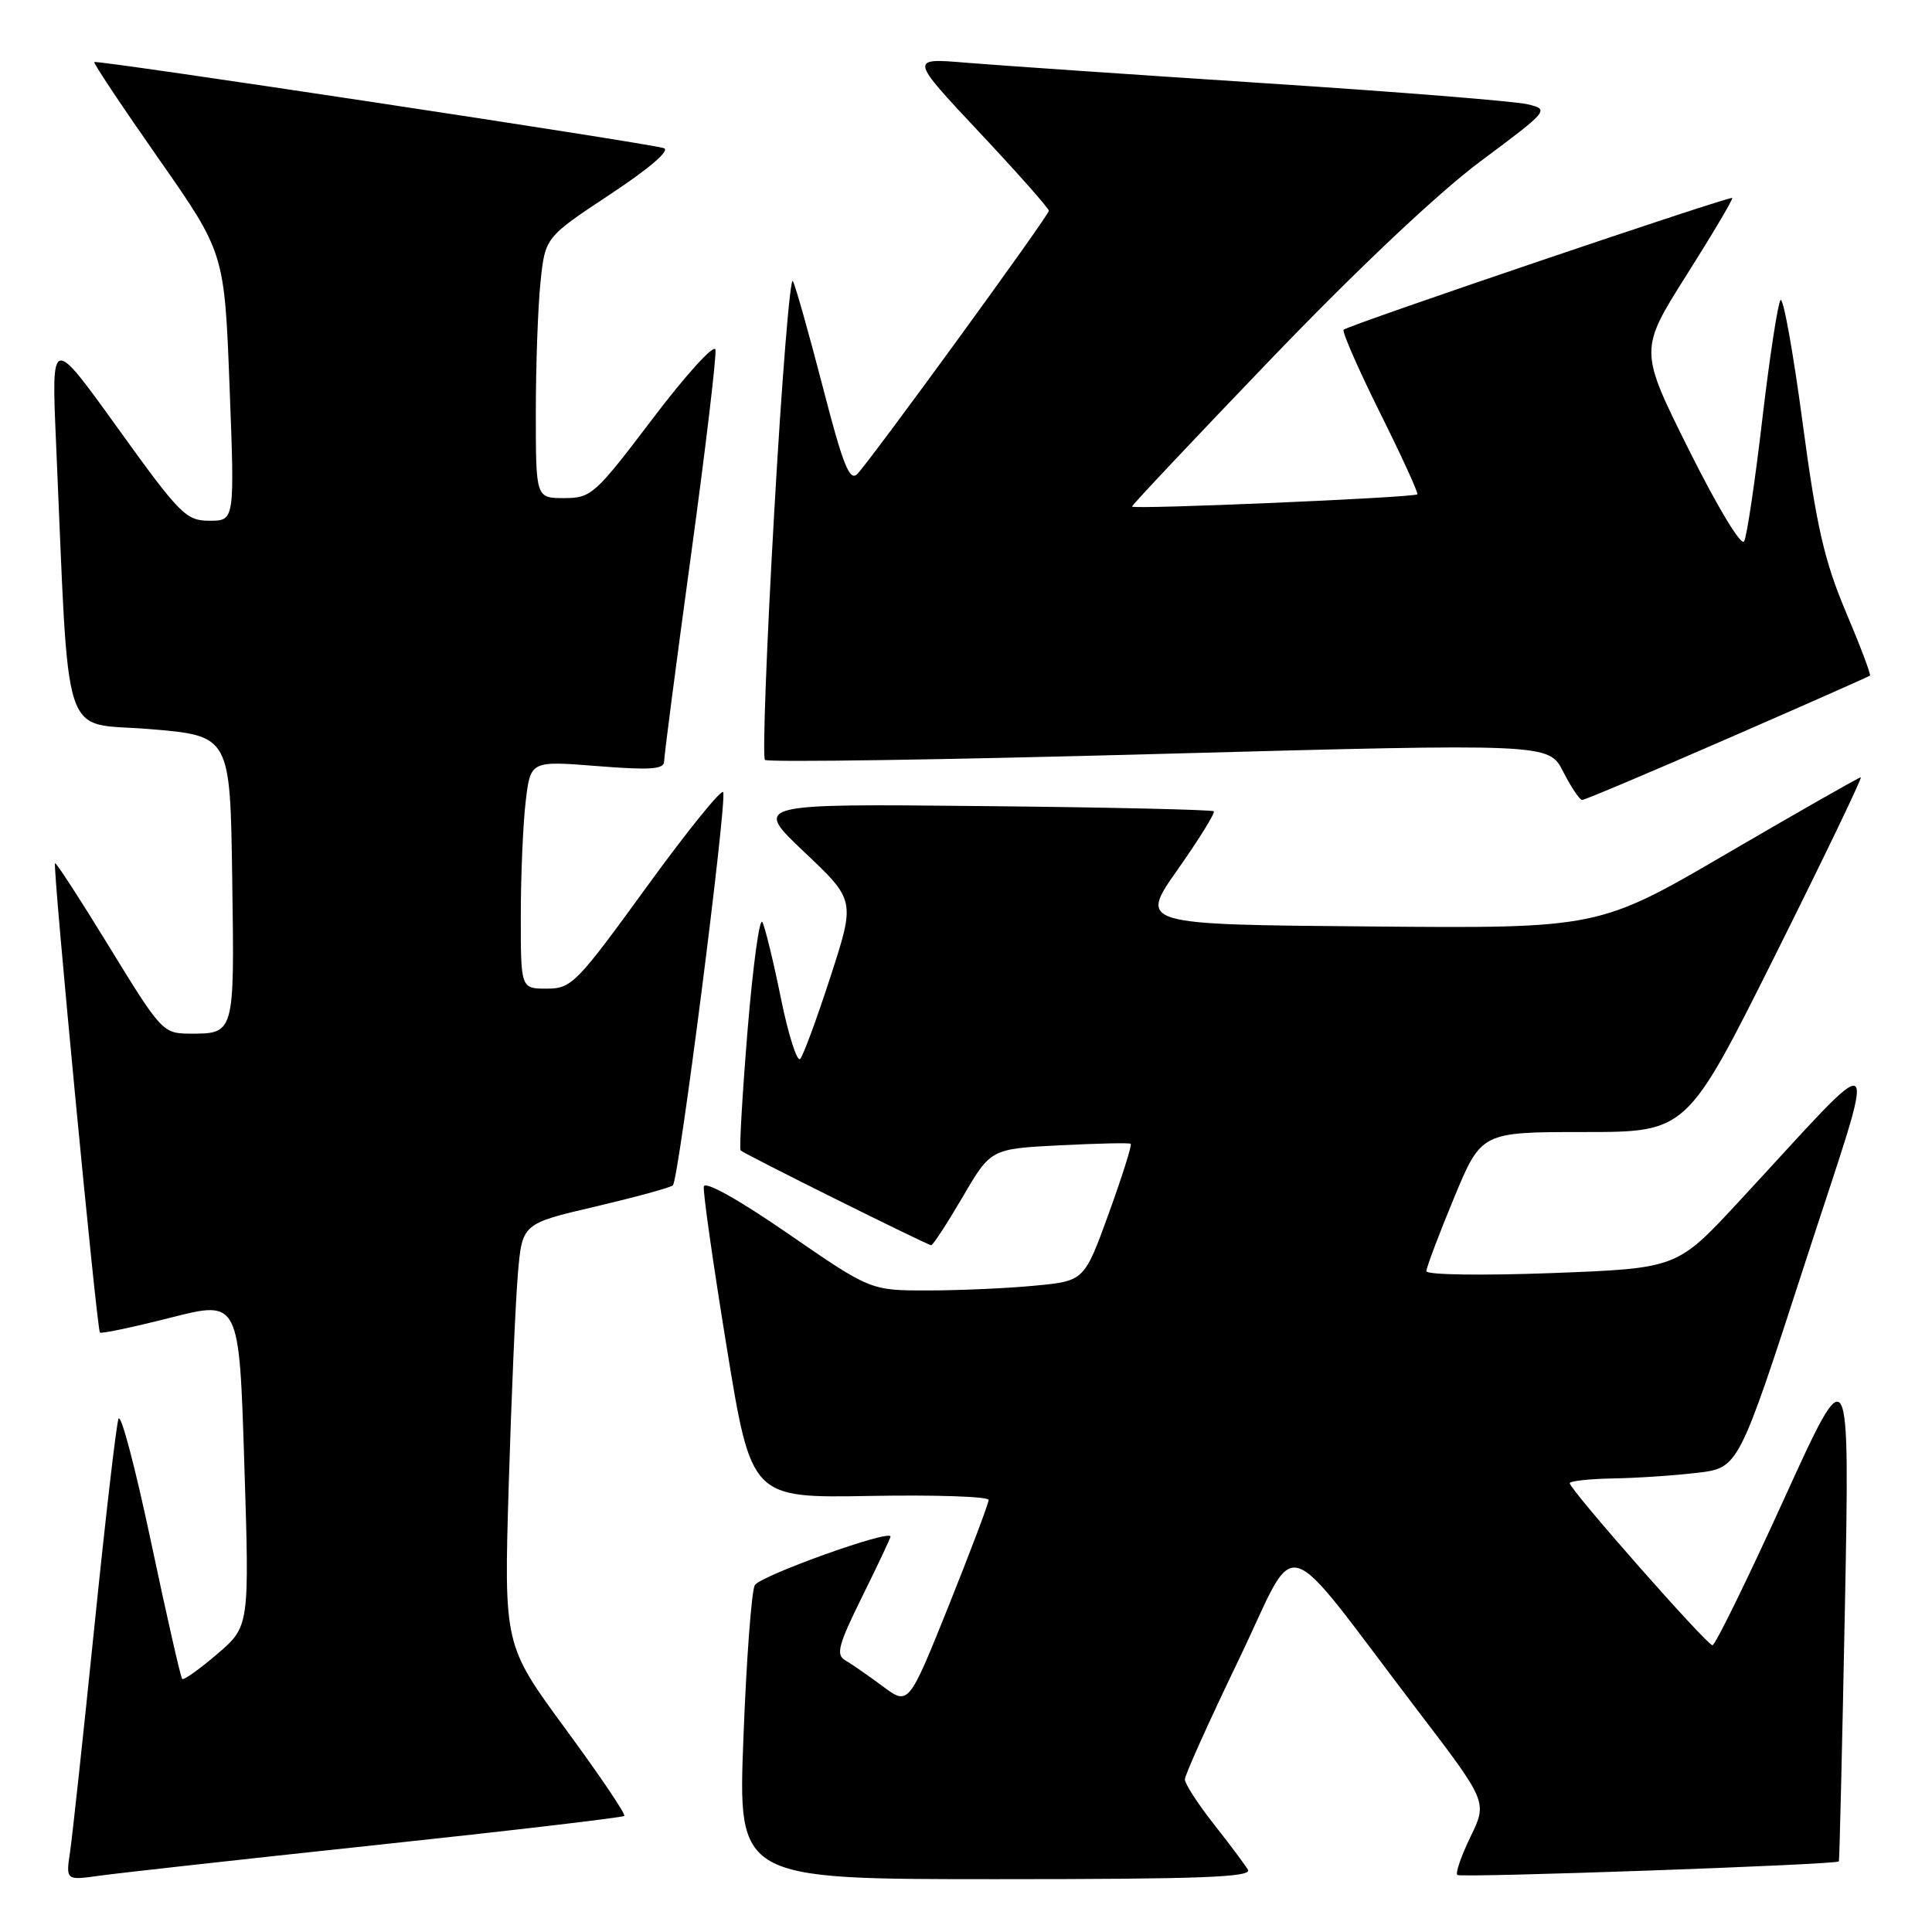 <?xml version="1.0" encoding="UTF-8" standalone="no"?>
<!DOCTYPE svg PUBLIC "-//W3C//DTD SVG 1.1//EN" "http://www.w3.org/Graphics/SVG/1.1/DTD/svg11.dtd" >
<svg xmlns="http://www.w3.org/2000/svg" xmlns:xlink="http://www.w3.org/1999/xlink" version="1.1" viewBox="0 0 256 256">
 <g >
 <path fill="currentColor"
d=" M 49.91 244.47 C 67.74 242.57 82.50 240.83 82.72 240.62 C 82.94 240.40 79.44 235.22 74.94 229.10 C 66.77 217.98 66.77 217.98 67.41 196.74 C 67.76 185.06 68.31 172.49 68.62 168.82 C 69.19 162.14 69.19 162.14 78.84 159.89 C 84.15 158.64 88.80 157.38 89.16 157.06 C 89.93 156.42 96.32 106.45 95.83 104.98 C 95.65 104.44 91.09 110.08 85.70 117.50 C 76.39 130.33 75.73 131.00 72.45 131.00 C 69.00 131.00 69.00 131.00 69.01 121.25 C 69.01 115.89 69.31 109.10 69.66 106.16 C 70.30 100.81 70.30 100.81 79.15 101.51 C 86.19 102.07 88.00 101.94 88.00 100.89 C 88.00 100.16 89.60 87.90 91.55 73.65 C 93.50 59.40 94.96 47.10 94.80 46.32 C 94.63 45.54 90.90 49.65 86.50 55.45 C 78.84 65.55 78.35 66.00 74.75 66.00 C 71.00 66.00 71.00 66.00 71.00 54.65 C 71.00 48.40 71.28 40.63 71.62 37.37 C 72.24 31.45 72.24 31.45 80.82 25.77 C 86.09 22.29 88.85 19.91 87.96 19.63 C 85.82 18.94 12.76 7.90 12.49 8.22 C 12.36 8.38 16.19 14.12 21.00 21.00 C 29.74 33.50 29.74 33.50 30.42 51.25 C 31.10 69.00 31.10 69.00 27.77 69.00 C 24.65 69.00 23.86 68.20 15.62 56.75 C 6.81 44.50 6.81 44.50 7.42 58.50 C 9.23 99.63 7.92 95.61 19.85 96.61 C 30.50 97.50 30.50 97.50 30.77 116.43 C 31.07 137.20 31.13 136.98 25.00 136.96 C 21.62 136.94 21.27 136.56 14.52 125.53 C 10.68 119.26 7.43 114.24 7.29 114.38 C 6.95 114.71 12.83 176.16 13.24 176.57 C 13.42 176.75 17.64 175.86 22.63 174.59 C 31.69 172.29 31.69 172.29 32.37 193.89 C 33.06 215.50 33.06 215.50 28.78 219.17 C 26.43 221.18 24.34 222.67 24.14 222.47 C 23.94 222.27 22.08 214.10 20.01 204.30 C 17.94 194.51 16.01 187.18 15.70 188.00 C 15.40 188.82 13.97 201.20 12.51 215.50 C 11.05 229.80 9.60 243.22 9.29 245.33 C 8.72 249.16 8.72 249.16 13.11 248.55 C 15.52 248.21 32.08 246.37 49.91 244.47 Z  M 165.36 247.75 C 164.95 247.06 162.90 244.32 160.80 241.66 C 158.71 239.00 157.00 236.35 157.00 235.78 C 157.00 235.21 160.21 228.08 164.13 219.94 C 172.26 203.06 169.19 202.19 187.83 226.63 C 197.09 238.76 197.09 238.76 194.86 243.36 C 193.63 245.89 192.84 248.17 193.10 248.44 C 193.51 248.85 243.21 247.09 243.66 246.65 C 243.74 246.57 244.10 231.43 244.46 213.00 C 245.10 179.50 245.10 179.50 236.34 198.75 C 231.52 209.34 227.28 218.00 226.91 218.00 C 226.17 218.00 208.00 197.38 208.00 196.53 C 208.00 196.24 210.59 195.96 213.75 195.90 C 216.91 195.85 221.94 195.51 224.93 195.15 C 230.37 194.50 230.37 194.50 239.13 167.50 C 249.03 136.99 250.09 137.98 230.35 159.28 C 222.21 168.06 222.21 168.06 205.61 168.69 C 196.39 169.03 189.00 168.93 189.00 168.44 C 189.00 167.97 190.64 163.62 192.64 158.79 C 196.28 150.00 196.28 150.00 209.90 150.00 C 223.52 150.00 223.52 150.00 235.26 126.50 C 241.71 113.58 246.80 103.00 246.56 103.00 C 246.32 103.00 238.41 107.51 228.98 113.01 C 211.83 123.03 211.83 123.03 181.37 122.76 C 150.92 122.50 150.92 122.50 156.07 115.19 C 158.90 111.17 161.04 107.71 160.83 107.50 C 160.62 107.29 146.80 106.97 130.13 106.81 C 99.82 106.50 99.82 106.50 106.57 112.90 C 113.33 119.29 113.33 119.29 110.05 129.40 C 108.25 134.95 106.44 139.86 106.03 140.31 C 105.62 140.76 104.47 137.16 103.48 132.31 C 102.50 127.46 101.39 122.91 101.02 122.19 C 100.65 121.47 99.77 127.91 99.06 136.49 C 98.36 145.08 97.94 152.26 98.14 152.44 C 98.70 152.96 122.92 165.00 123.39 165.00 C 123.62 165.00 125.49 162.13 127.55 158.62 C 131.28 152.23 131.28 152.23 140.39 151.76 C 145.40 151.51 149.65 151.41 149.83 151.56 C 150.01 151.71 148.70 155.86 146.92 160.78 C 143.67 169.74 143.67 169.74 137.09 170.36 C 133.46 170.71 127.09 170.99 122.93 170.99 C 115.36 171.00 115.36 171.00 104.43 163.47 C 97.89 158.96 93.41 156.45 93.26 157.22 C 93.13 157.92 94.50 167.50 96.29 178.50 C 99.55 198.50 99.55 198.50 115.28 198.22 C 123.92 198.06 131.00 198.30 131.00 198.75 C 131.00 199.20 128.61 205.52 125.70 212.79 C 120.39 226.00 120.39 226.00 116.95 223.43 C 115.05 222.02 112.83 220.48 112.00 220.00 C 110.73 219.27 111.08 217.96 114.25 211.55 C 116.31 207.38 118.00 203.80 118.00 203.60 C 118.00 202.60 100.69 208.81 100.01 210.05 C 99.58 210.85 98.90 219.94 98.51 230.25 C 97.78 249.00 97.78 249.00 131.95 249.00 C 159.02 249.00 165.96 248.74 165.36 247.75 Z  M 228.88 97.88 C 239.12 93.42 247.62 89.66 247.78 89.52 C 247.93 89.39 246.49 85.57 244.57 81.04 C 241.72 74.27 240.69 69.76 238.84 55.90 C 237.60 46.61 236.29 39.35 235.93 39.76 C 235.58 40.17 234.49 47.25 233.52 55.50 C 232.56 63.75 231.47 71.05 231.11 71.73 C 230.73 72.43 227.61 67.26 223.82 59.67 C 217.20 46.39 217.20 46.39 223.48 36.44 C 226.94 30.97 229.66 26.38 229.53 26.23 C 229.26 25.93 178.78 43.04 178.04 43.69 C 177.79 43.90 179.95 48.84 182.84 54.66 C 185.74 60.47 187.97 65.35 187.80 65.50 C 187.32 65.94 150.00 67.54 150.00 67.12 C 150.00 66.91 158.35 58.05 168.55 47.43 C 180.03 35.49 190.59 25.53 196.23 21.33 C 205.24 14.62 205.32 14.52 202.43 13.82 C 200.82 13.42 185.10 12.16 167.50 11.02 C 149.90 9.87 132.13 8.65 128.01 8.31 C 120.53 7.68 120.53 7.68 129.76 17.52 C 134.84 22.93 138.99 27.62 138.98 27.93 C 138.95 28.60 115.44 60.90 113.60 62.80 C 112.58 63.84 111.70 61.64 109.03 51.30 C 107.21 44.26 105.42 37.93 105.06 37.24 C 104.70 36.55 103.58 50.40 102.58 68.03 C 101.57 85.65 101.02 100.35 101.36 100.69 C 101.70 101.03 125.20 100.68 153.60 99.90 C 205.22 98.50 205.22 98.50 207.13 102.25 C 208.18 104.31 209.31 106.00 209.65 106.00 C 209.98 106.00 218.63 102.35 228.88 97.88 Z "/>
</g>
</svg>